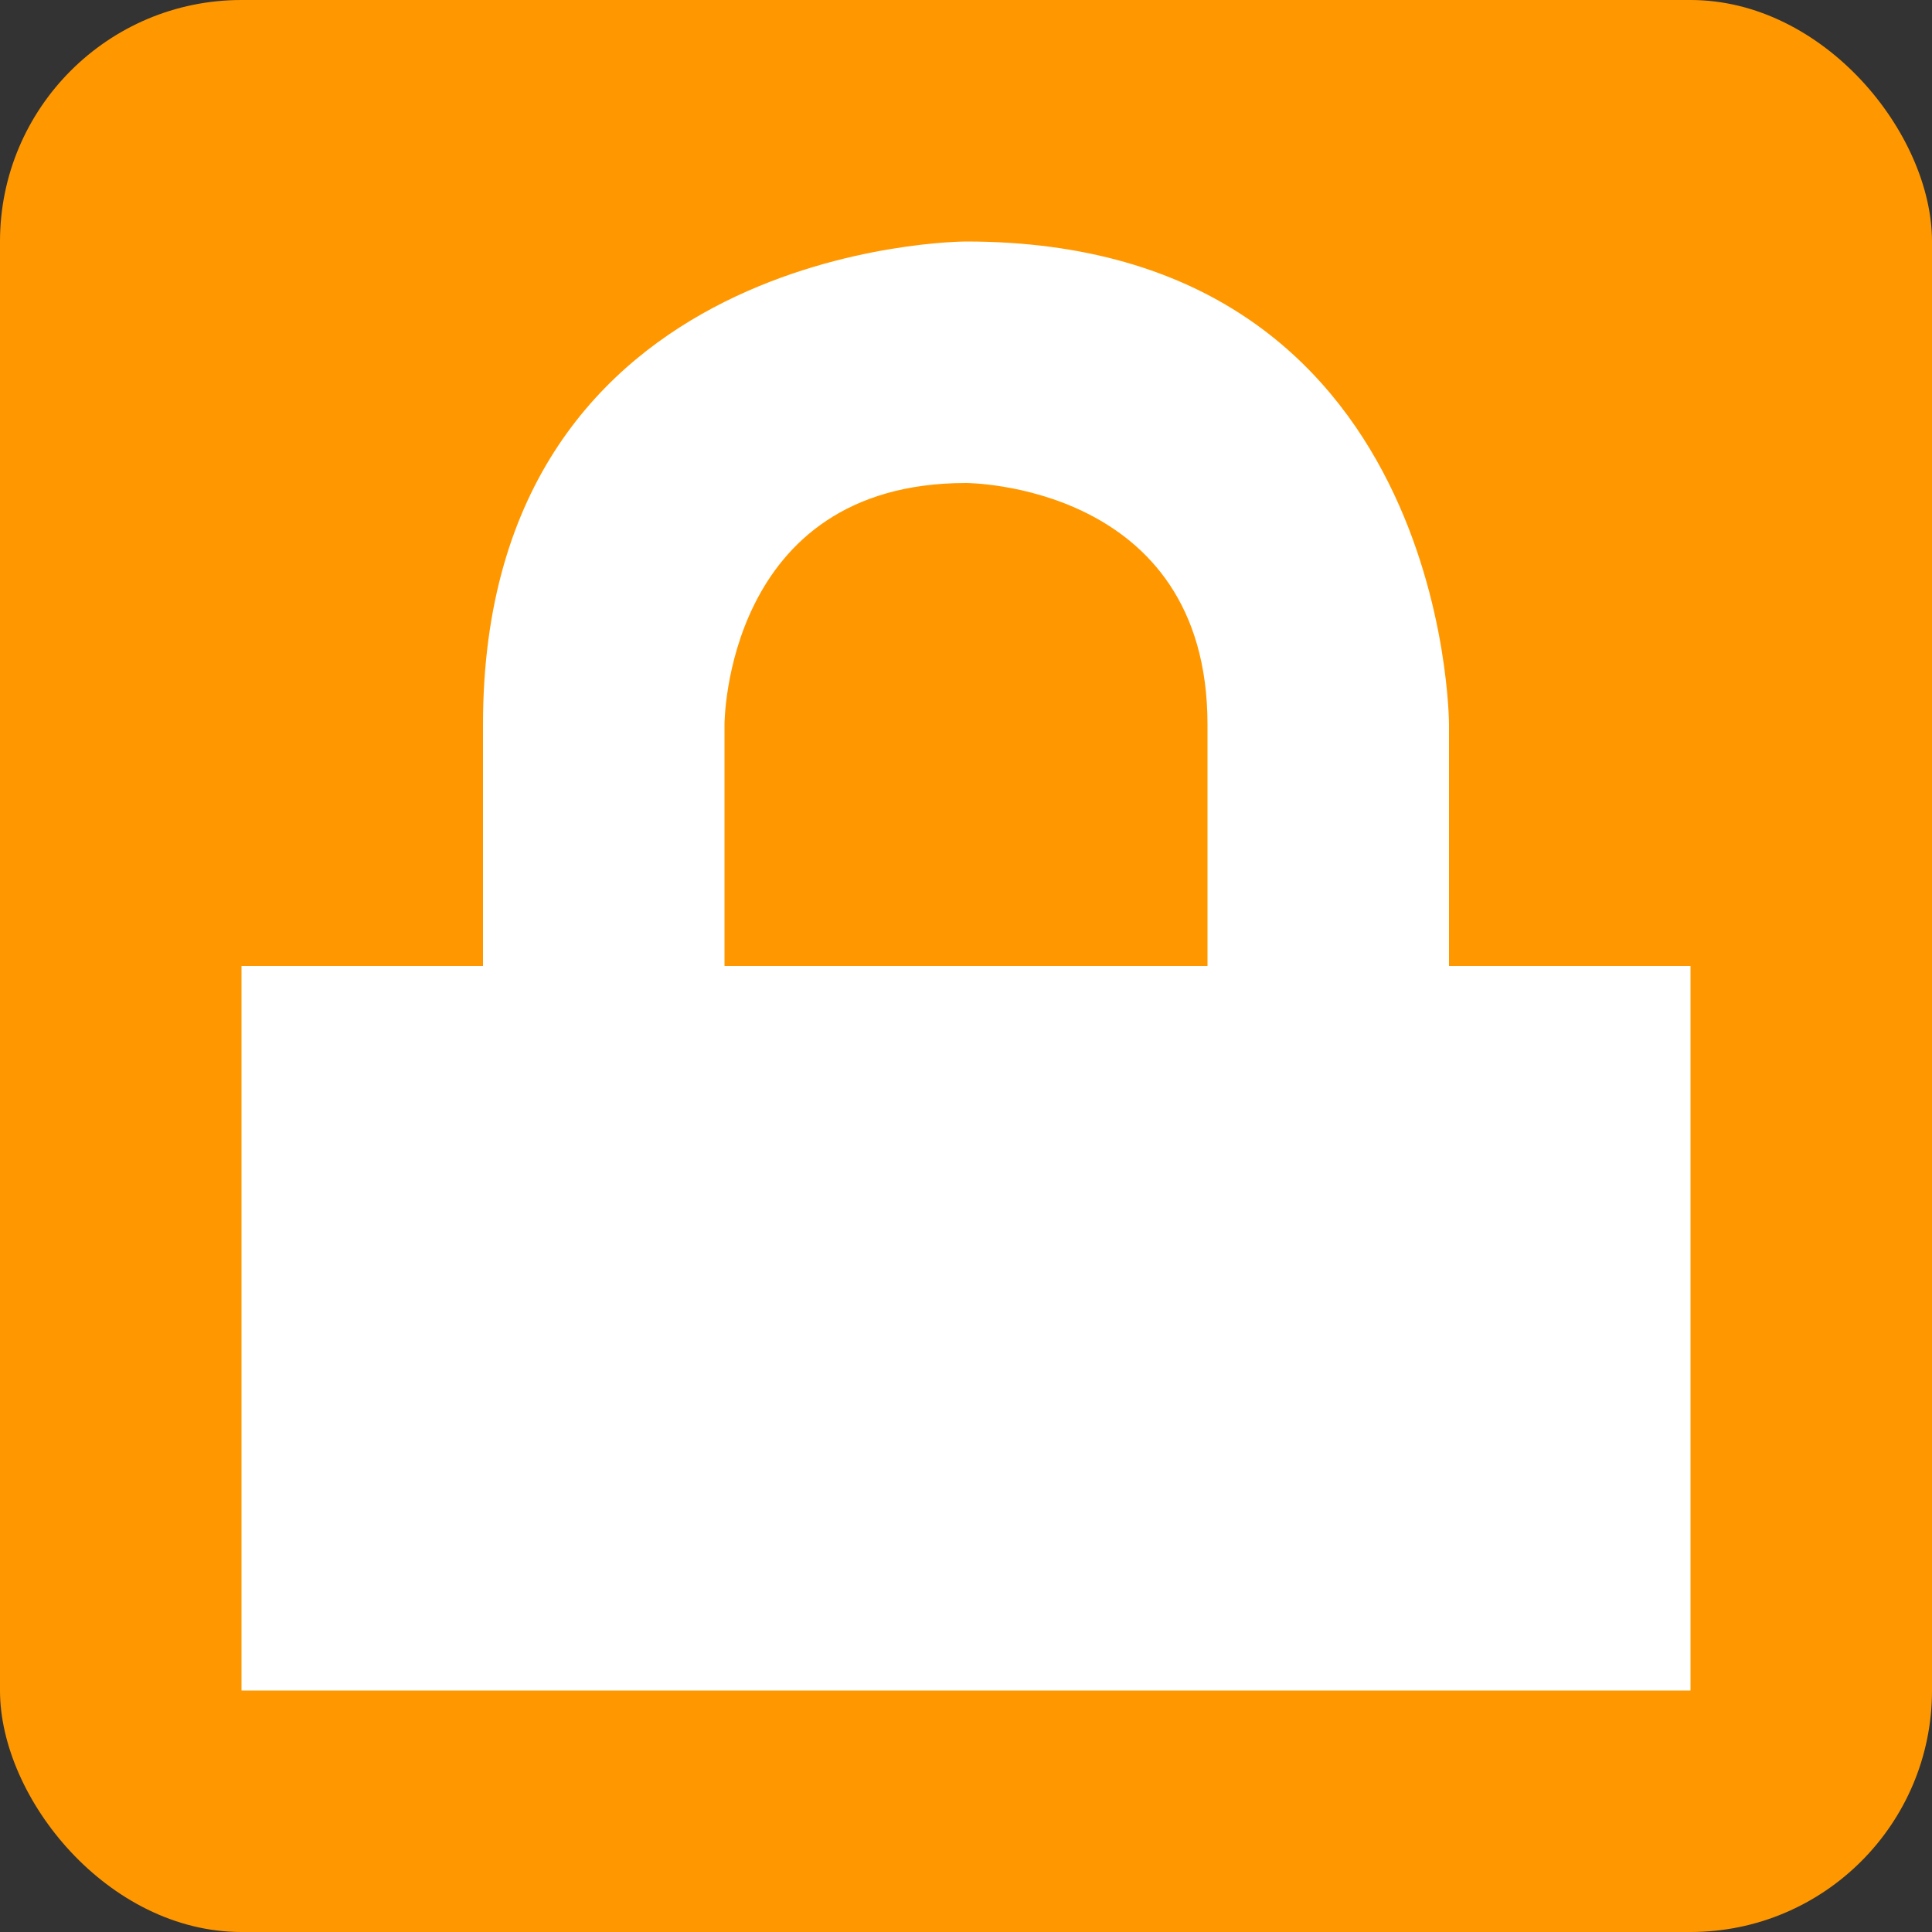 <svg height="8" width="8" xmlns="http://www.w3.org/2000/svg"><rect width="100%" height="100%" fill="#333333" stroke="none"/><rect fill="#ff9800" height="8" rx="1" width="8"/><path d="m4 1s-2 0-2 2v1h-1v3h6v-3h-1v-1s0-2-2-2zm0 1s1 0 1 1v1h-2v-1s0-1 1-1z" fill="#fff"/></svg>